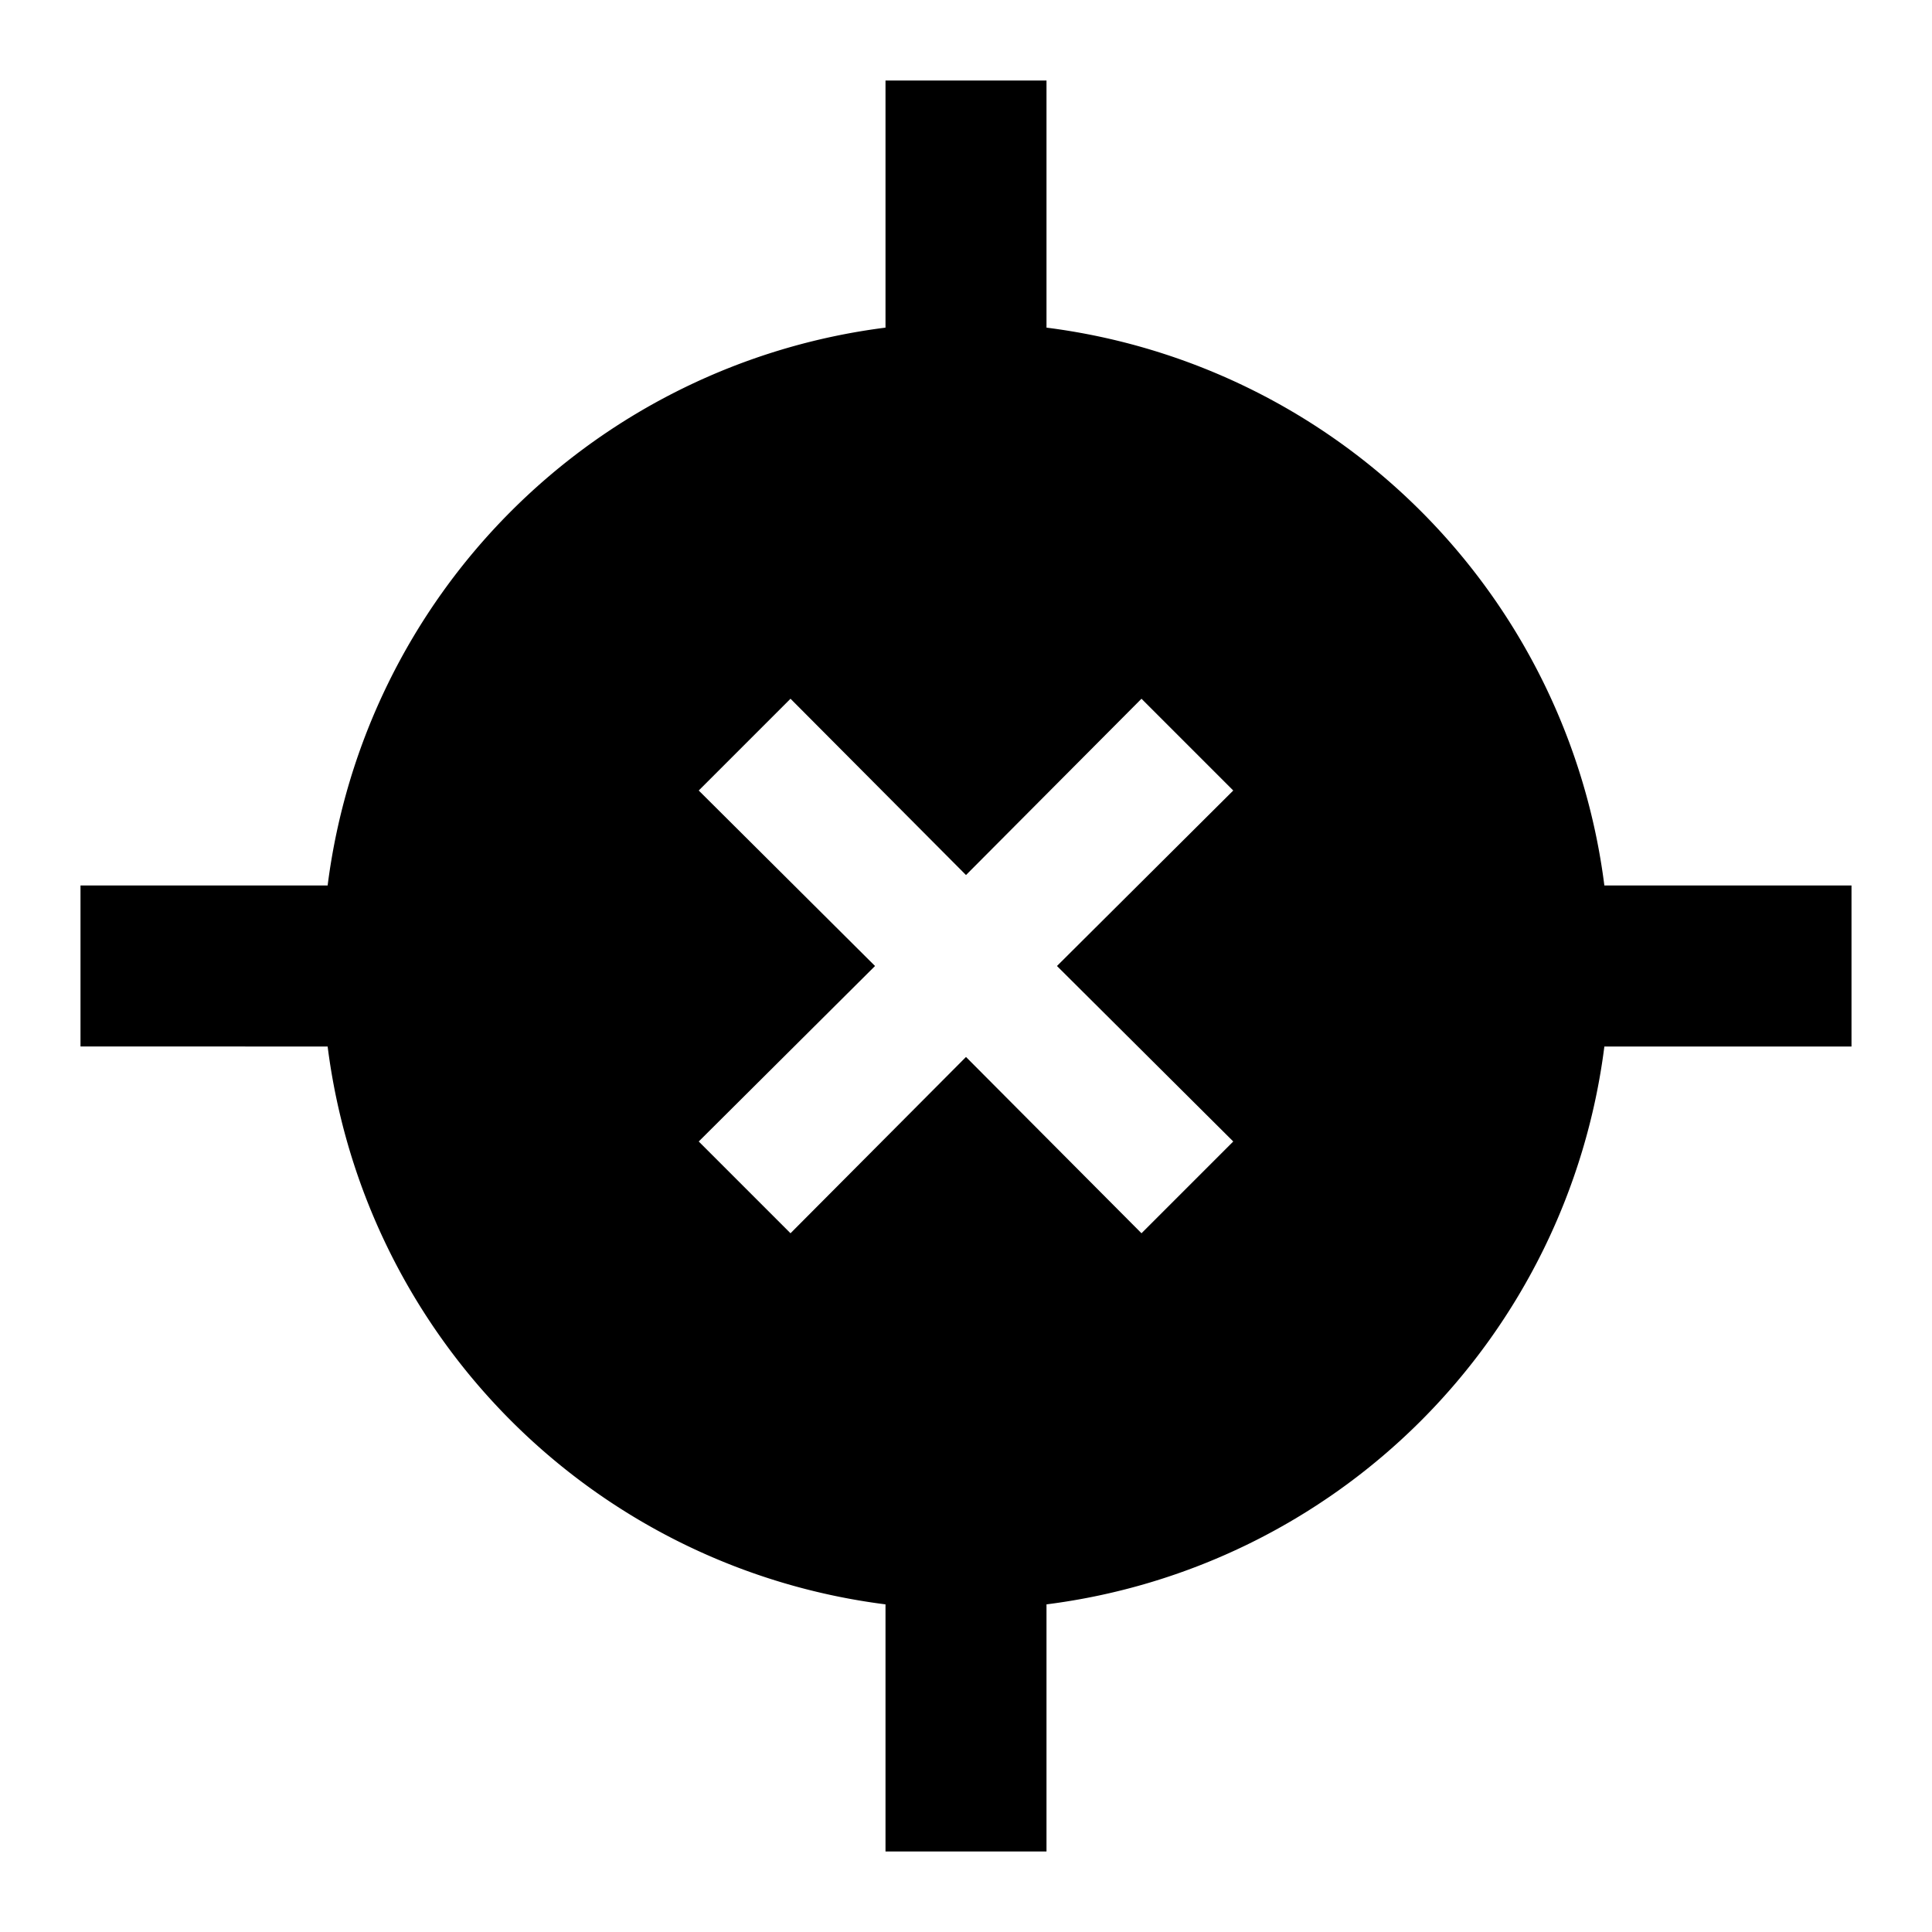 <svg id="Hot_2" data-name="Hot 2" xmlns="http://www.w3.org/2000/svg" viewBox="0 0 24 24"><title>iconoteka_coordinates_off__location_off__gps_off_b_f</title><path d="M19.93,11A8,8,0,0,0,13,4.07V1H11V4.07A8,8,0,0,0,4.07,11H1v2H4.07A8,8,0,0,0,11,19.93V23h2V19.93A8,8,0,0,0,19.93,13H23V11Zm-4.61,3.18-1.14,1.14L12,13.13,9.82,15.32,8.68,14.18,10.87,12,8.68,9.82,9.82,8.68,12,10.87l2.18-2.19,1.14,1.14L13.13,12Z"/></svg>